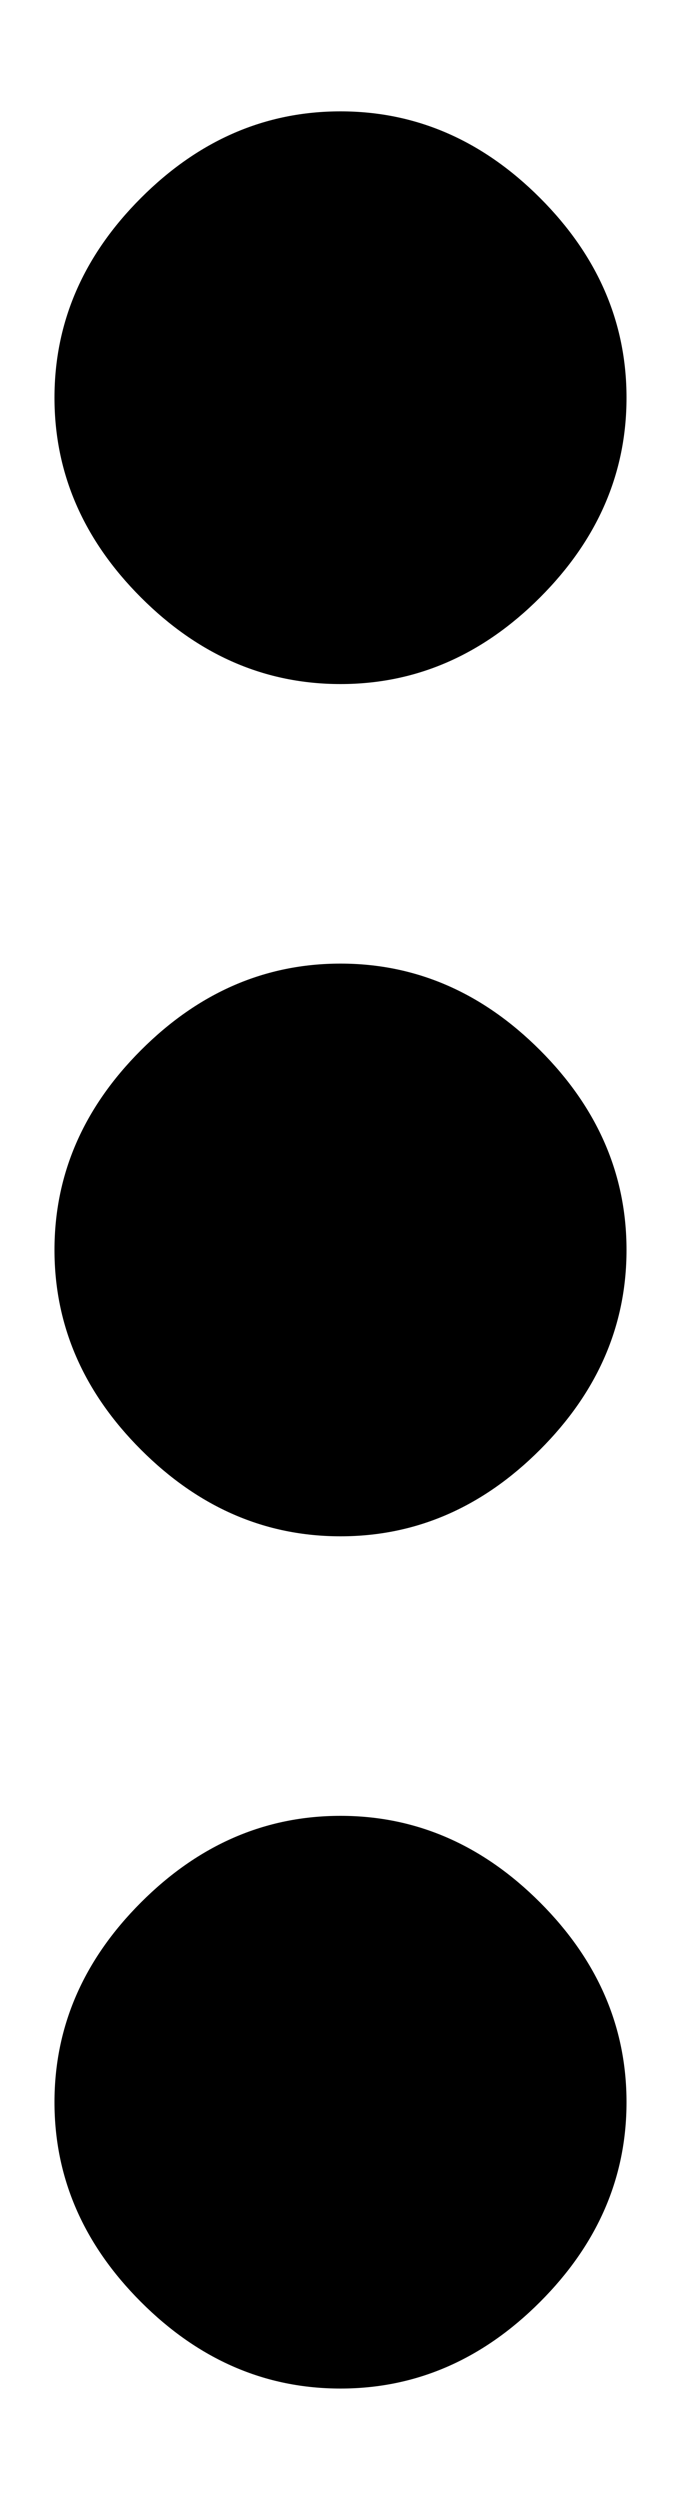 <svg width="6" height="22" viewBox="0 0 6 22" fill="none" xmlns="http://www.w3.org/2000/svg">
<path d="M1.242 16.742C1.75 16.234 2.336 15.98 3 15.98C3.664 15.98 4.25 16.234 4.758 16.742C5.266 17.25 5.52 17.836 5.52 18.5C5.52 19.164 5.266 19.75 4.758 20.258C4.25 20.766 3.664 21.02 3 21.02C2.336 21.02 1.75 20.766 1.242 20.258C0.734 19.75 0.48 19.164 0.48 18.5C0.48 17.836 0.734 17.25 1.242 16.742ZM1.242 9.242C1.75 8.734 2.336 8.48 3 8.48C3.664 8.48 4.25 8.734 4.758 9.242C5.266 9.75 5.52 10.336 5.52 11C5.52 11.664 5.266 12.25 4.758 12.758C4.25 13.266 3.664 13.52 3 13.52C2.336 13.52 1.75 13.266 1.242 12.758C0.734 12.25 0.48 11.664 0.48 11C0.48 10.336 0.734 9.75 1.242 9.242ZM4.758 5.258C4.25 5.766 3.664 6.02 3 6.02C2.336 6.02 1.75 5.766 1.242 5.258C0.734 4.75 0.48 4.164 0.48 3.5C0.48 2.836 0.734 2.25 1.242 1.742C1.75 1.234 2.336 0.98 3 0.98C3.664 0.98 4.25 1.234 4.758 1.742C5.266 2.25 5.52 2.836 5.52 3.5C5.52 4.164 5.266 4.75 4.758 5.258Z" fill="black"/>
</svg>
